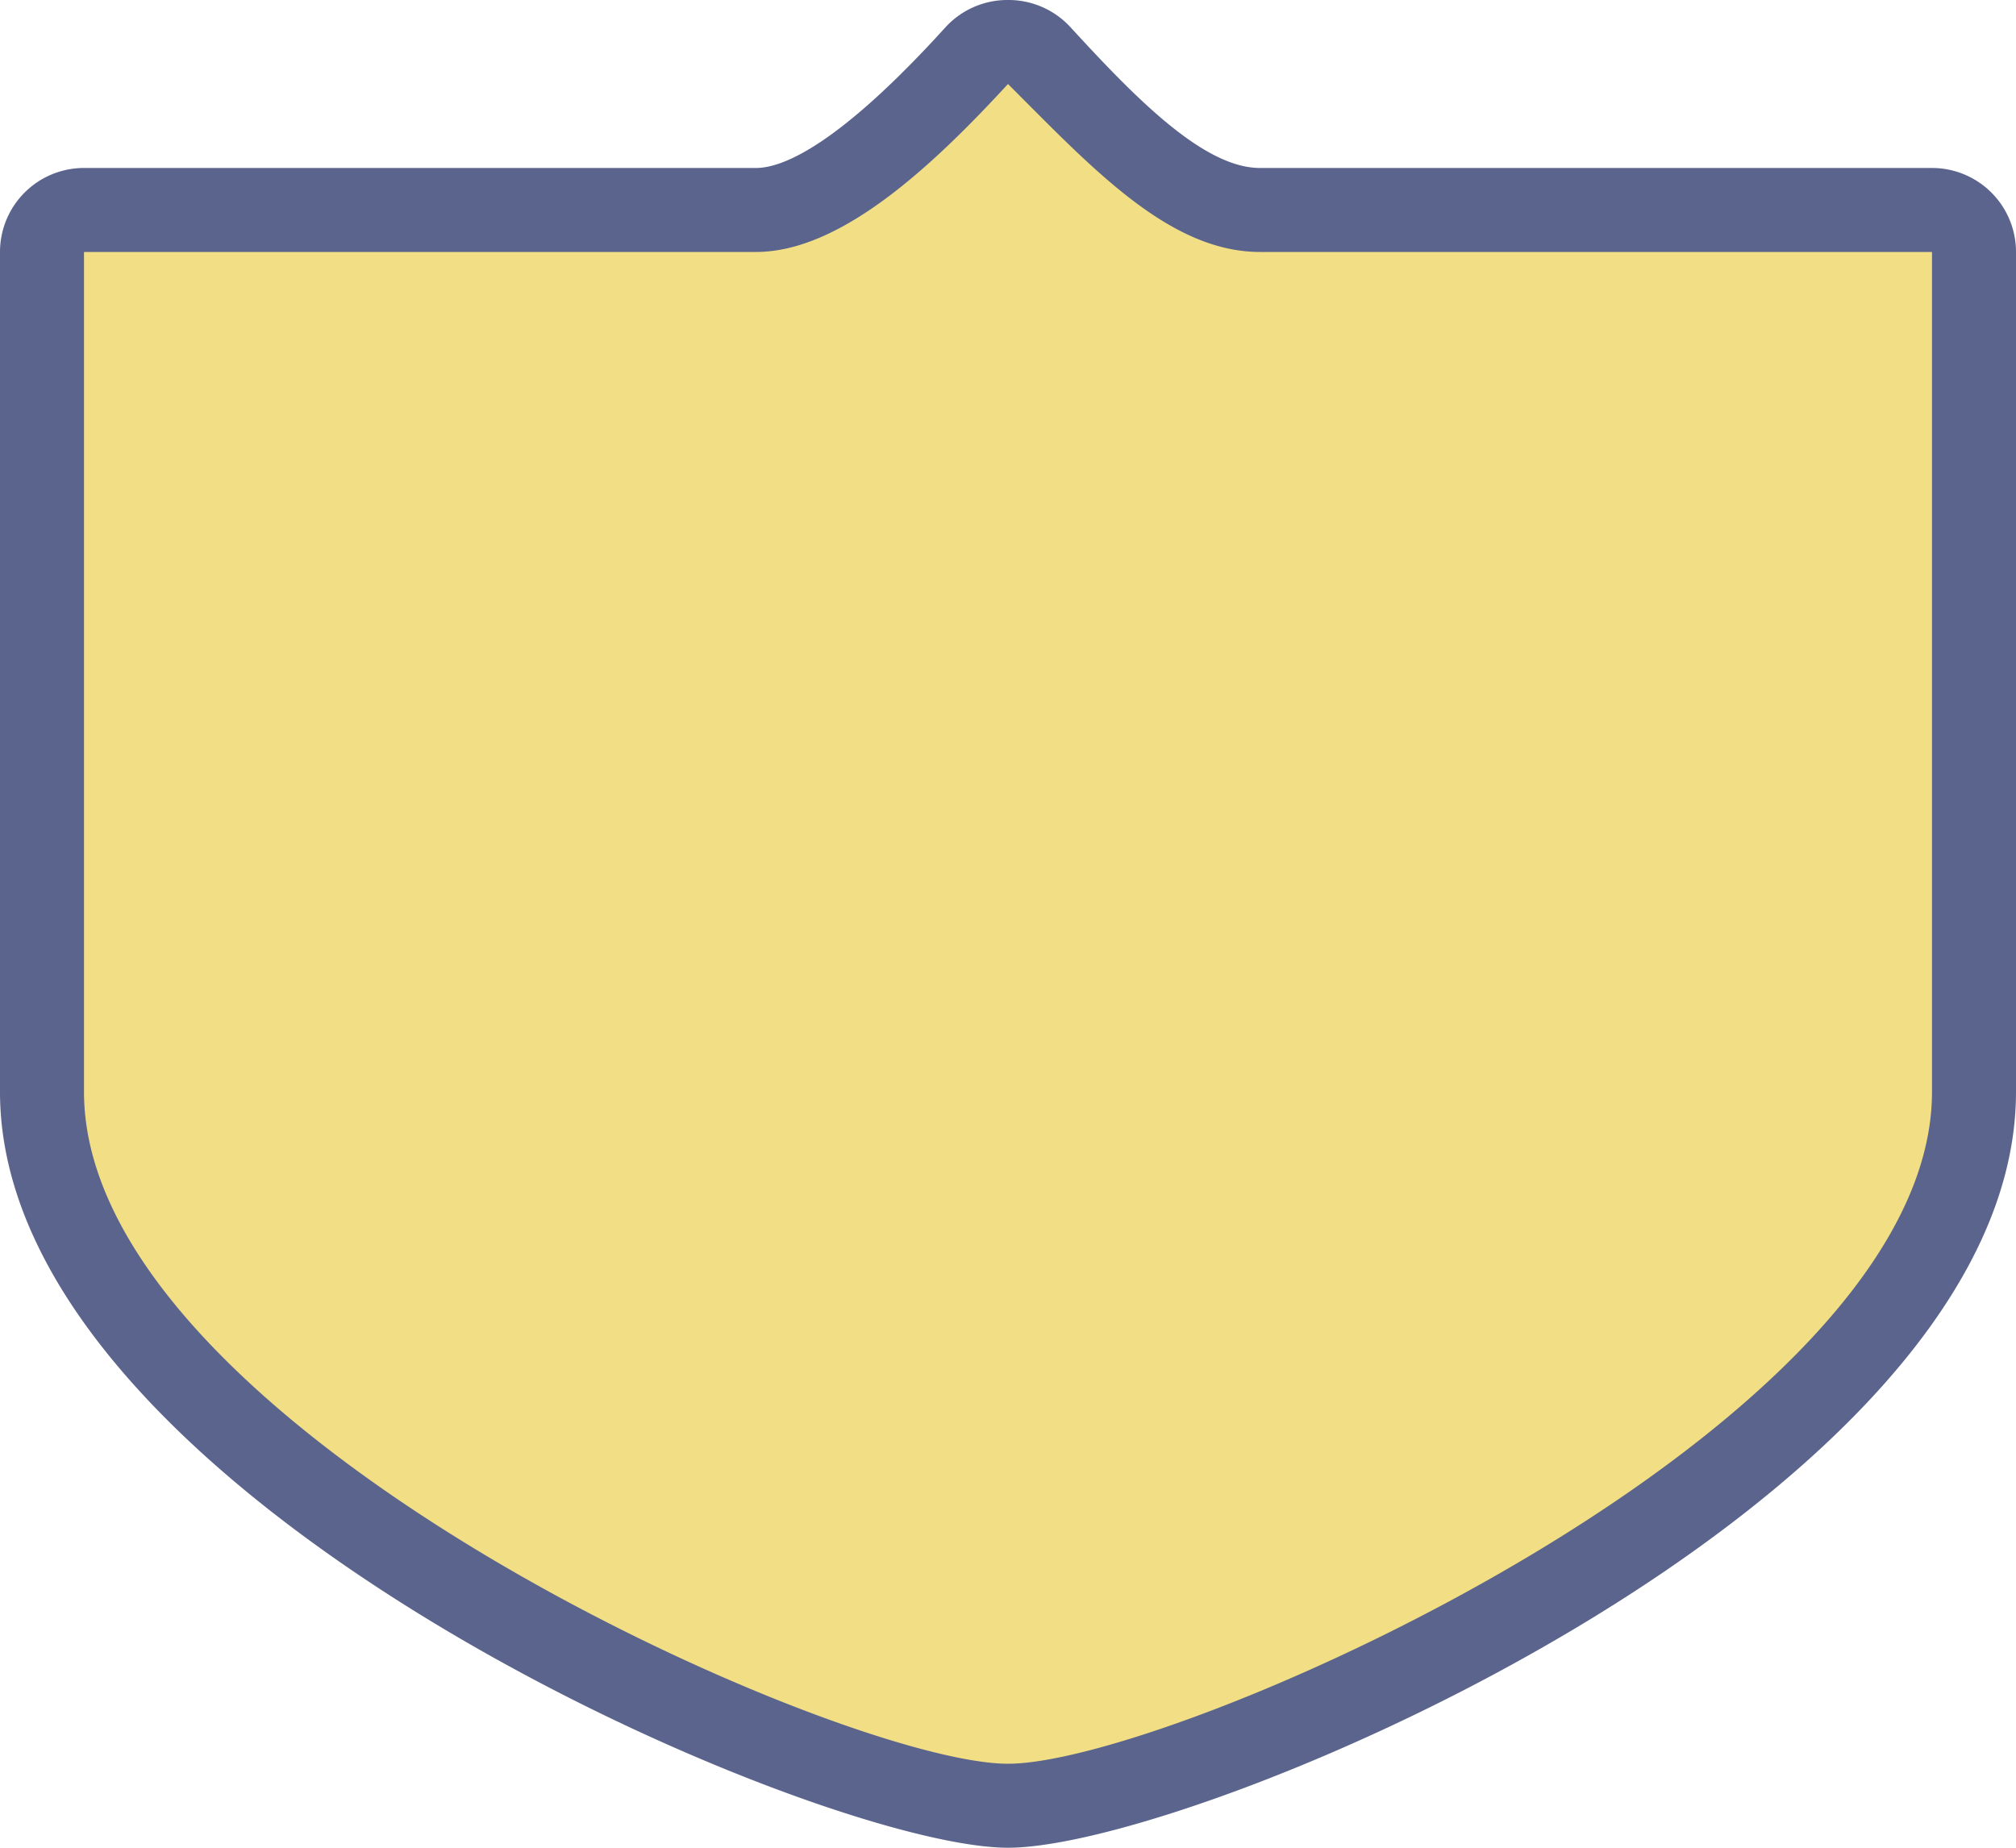 <svg xmlns="http://www.w3.org/2000/svg" width="24" height="22" viewBox="0 0 24 22">
  <title>in-national</title>
  <g>
    <path d="M12,21.5C9.88,21.5.5,17.49,0.5,13V3A0.5,0.5,0,0,1,1,2.5H9c0.85,0,1.91-1,2.63-1.84A0.5,0.5,0,0,1,12,.5h0a0.5,0.5,0,0,1,.37.16c0.89,1,1.76,1.84,2.63,1.84h8a0.5,0.5,0,0,1,.5.5V13C23.5,17.49,14.12,21.5,12,21.5Z" fill="#f2df85"/>
    <path d="M12,1c1,1,1.92,2,3,2h8V13c0,4-9,8-11,8S1,17,1,13V3H9c1,0,2.08-1,3-2m0-1h0a1,1,0,0,0-.74.32C10,1.71,9.33,2,9,2H1A1,1,0,0,0,0,3V13c0,4.83,9.72,9,12,9s12-4.13,12-9V3a1,1,0,0,0-1-1H15c-0.67,0-1.48-.83-2.26-1.68A1,1,0,0,0,12,0h0Z" fill="#5b648c"/>
  </g>
</svg>
